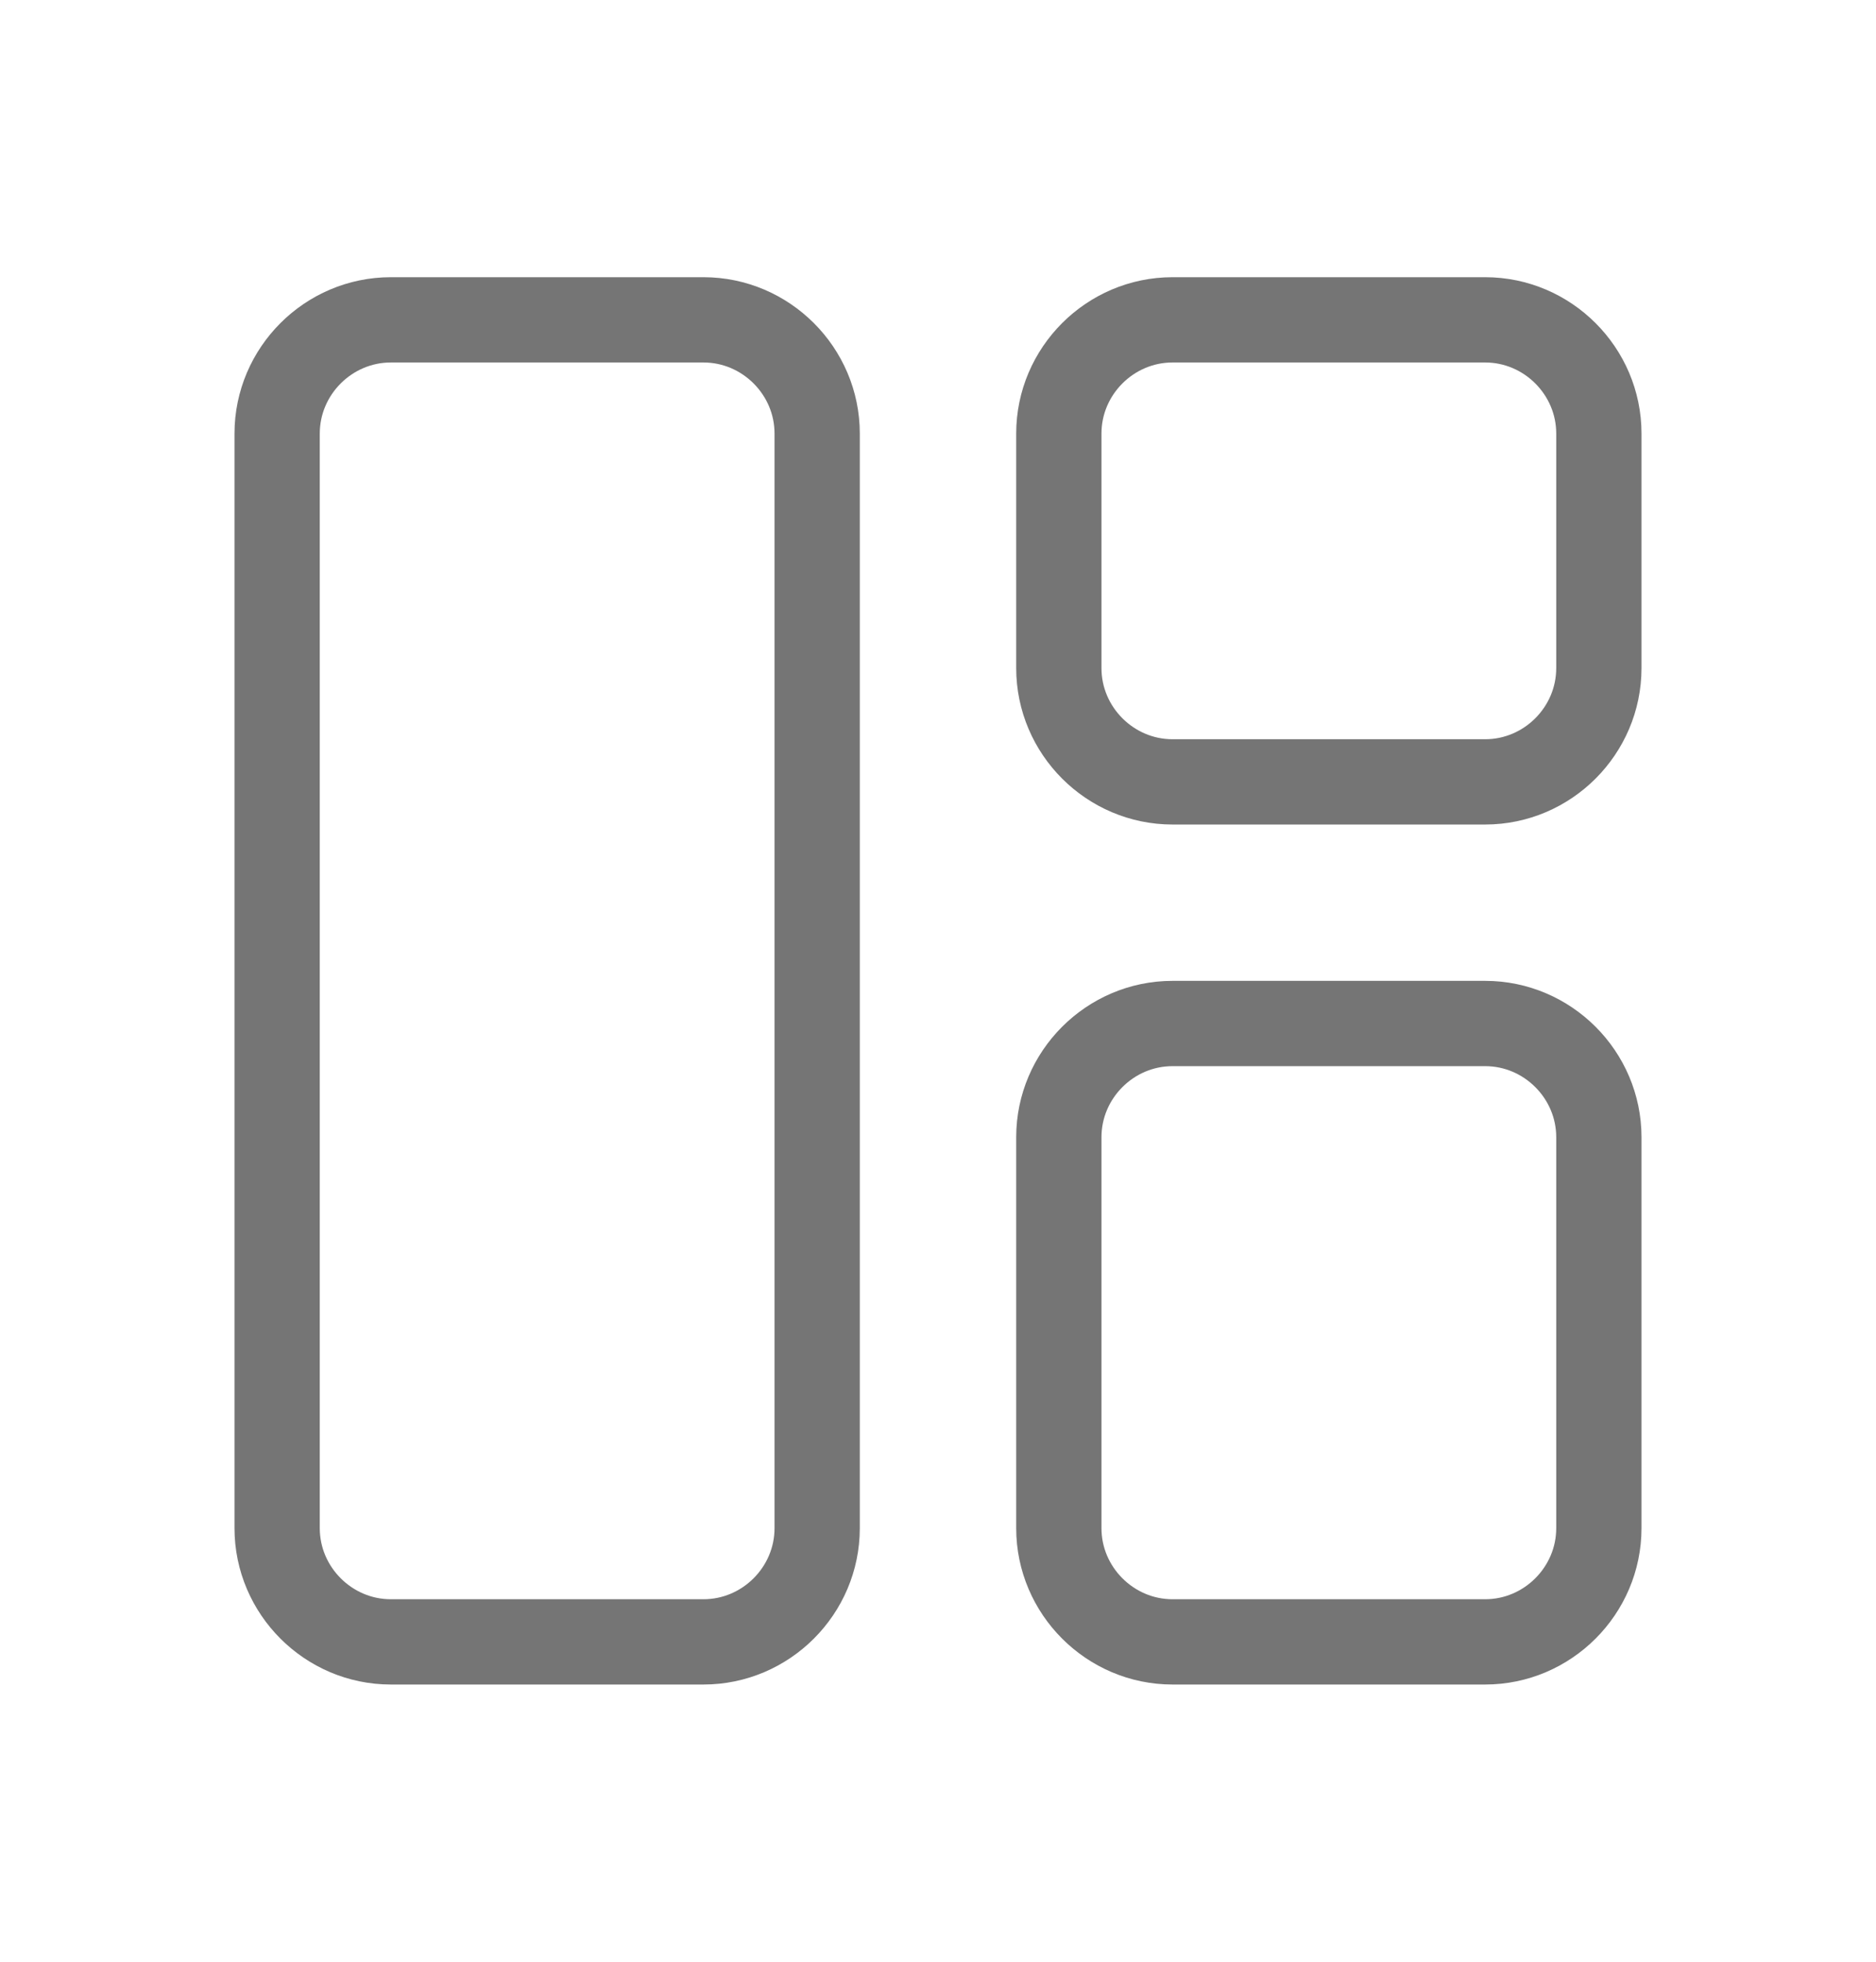 <svg width="22" height="23" viewBox="0 0 22 23" fill="none" xmlns="http://www.w3.org/2000/svg">
<path d="M8.25 19.25H4.583C3.851 19.25 3.25 18.649 3.25 17.917V5.083C3.25 4.351 3.851 3.75 4.583 3.75H8.25C8.982 3.75 9.583 4.351 9.583 5.083V17.917C9.583 18.649 8.982 19.25 8.25 19.25ZM17.417 19.25H13.75C13.018 19.25 12.417 18.649 12.417 17.917V13.333C12.417 12.601 13.018 12 13.75 12H17.417C18.149 12 18.75 12.601 18.75 13.333V17.917C18.75 18.649 18.149 19.25 17.417 19.25ZM18.75 5.083V7.833C18.75 8.566 18.149 9.167 17.417 9.167H13.75C13.018 9.167 12.417 8.566 12.417 7.833V5.083C12.417 4.351 13.018 3.75 13.75 3.75H17.417C18.149 3.75 18.75 4.351 18.75 5.083Z" stroke="#757575"/>
</svg>
